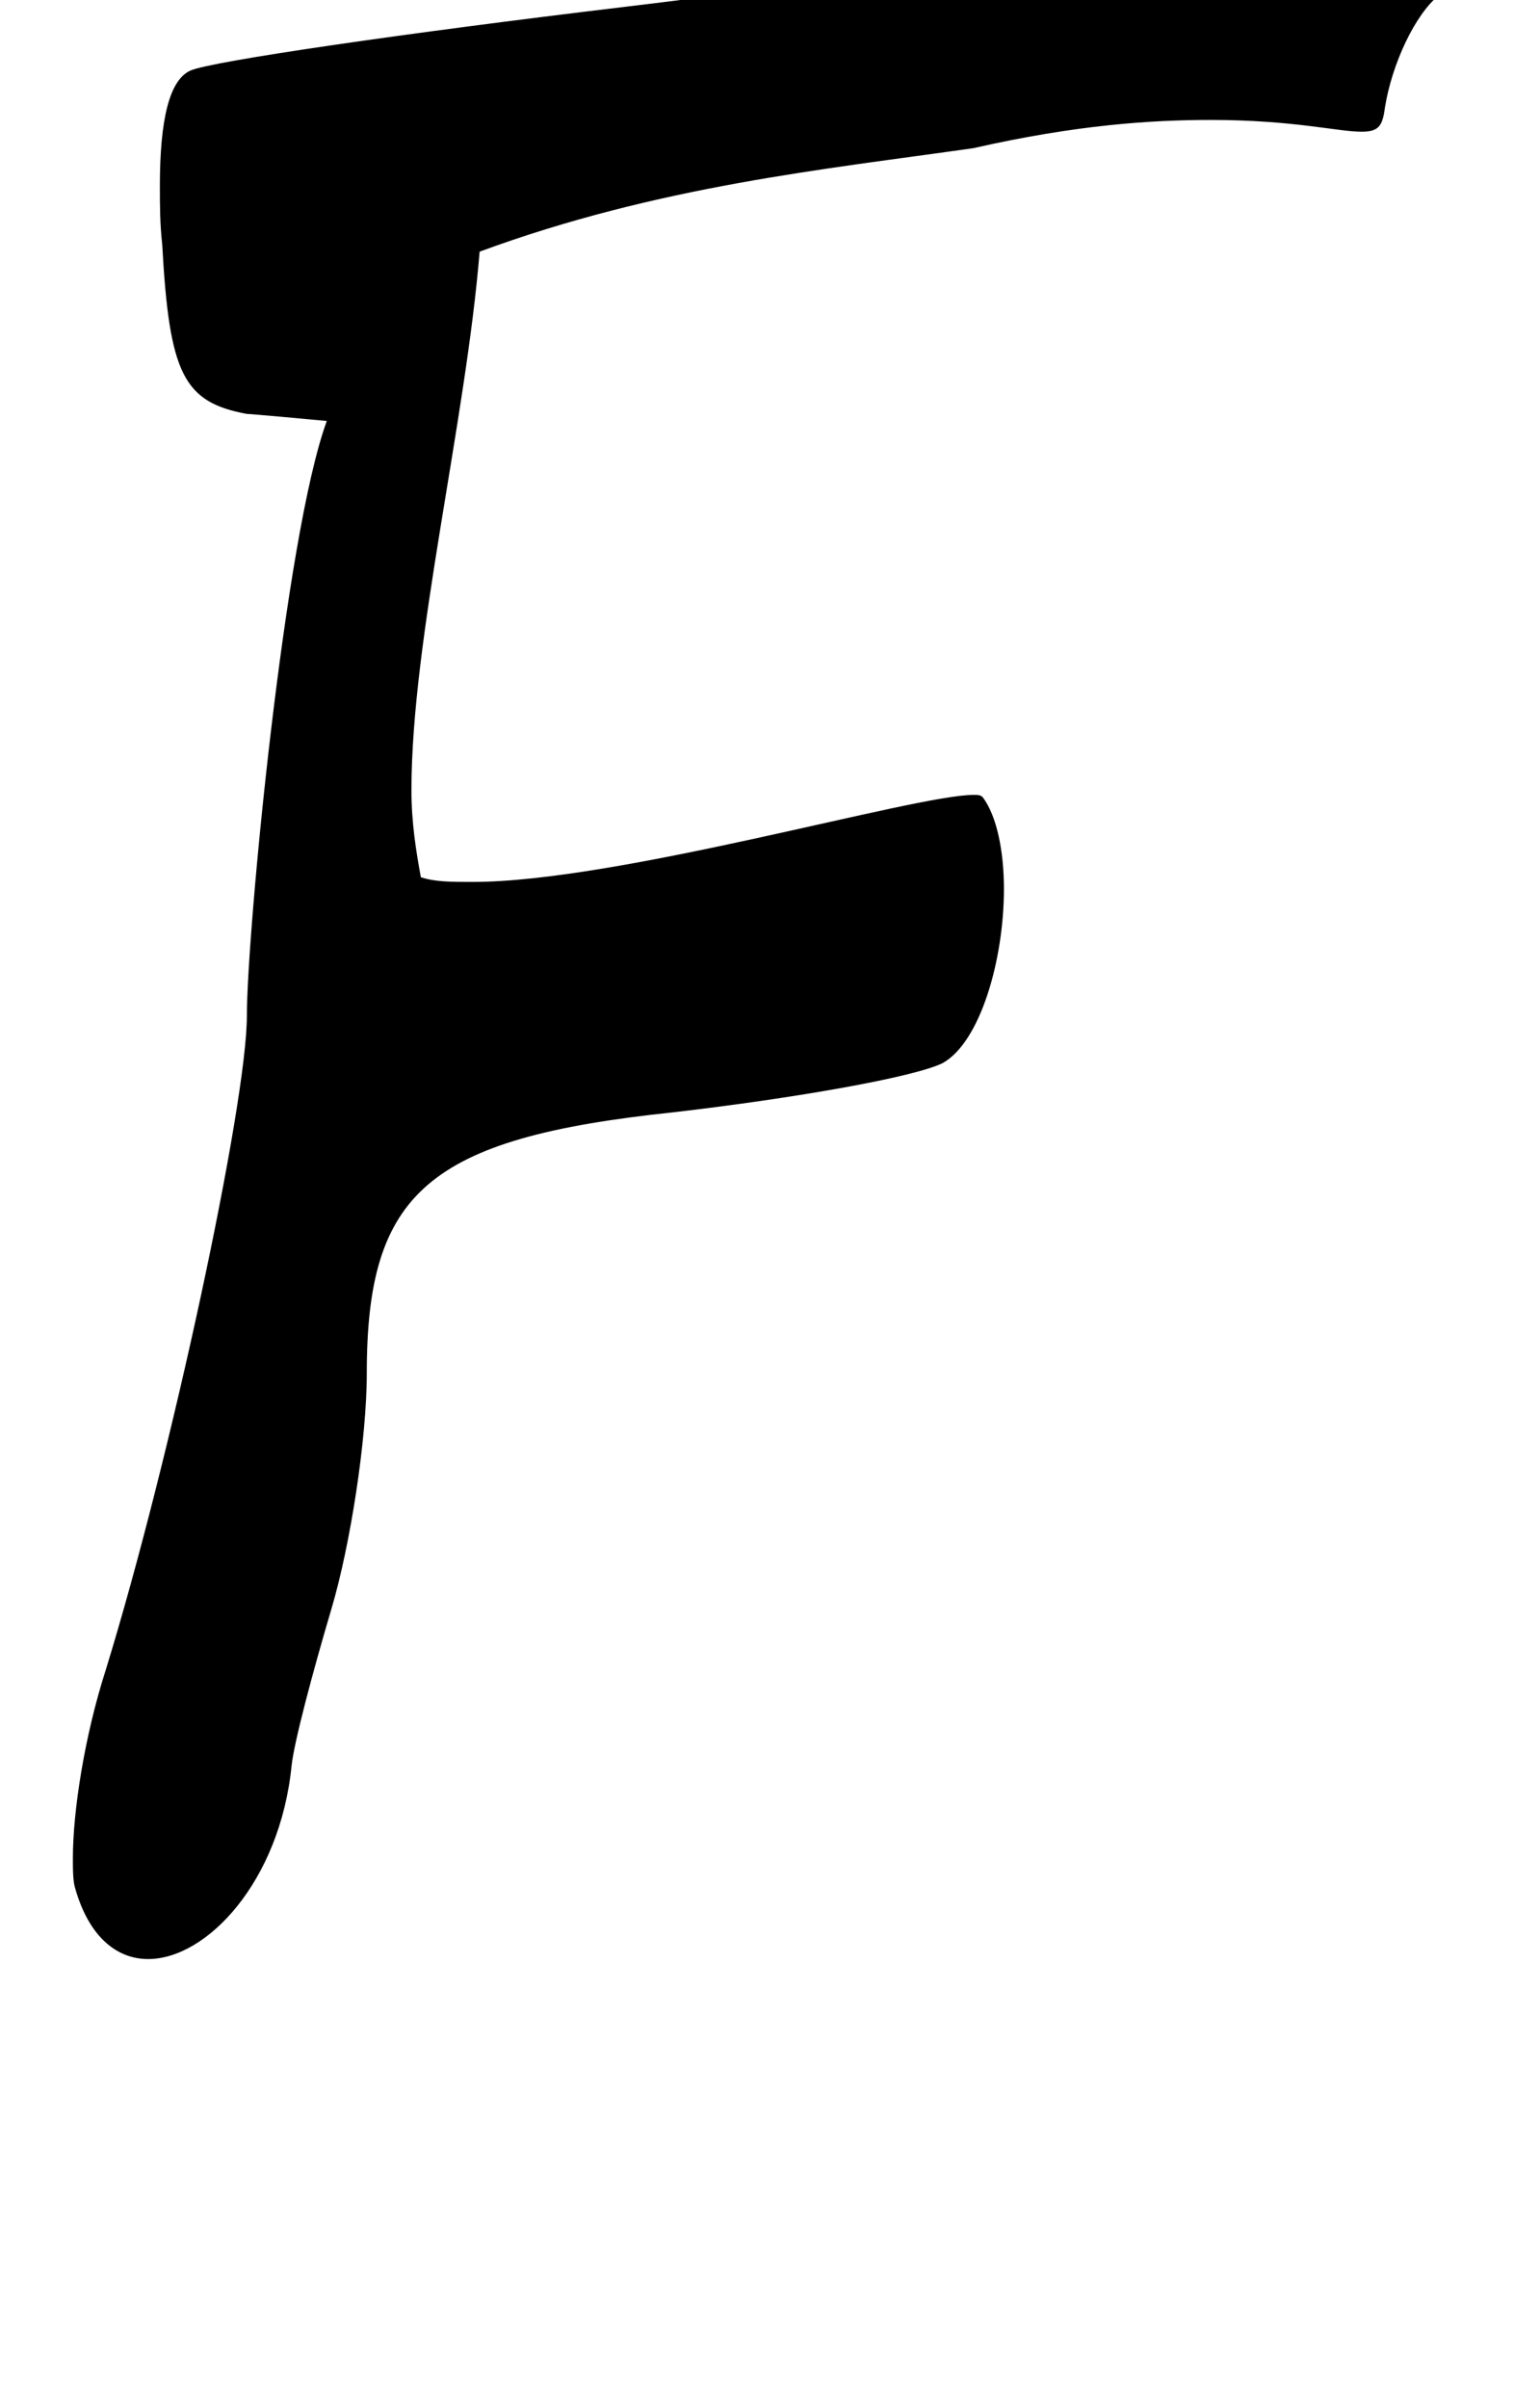 <?xml version="1.0" standalone="no"?>
<!DOCTYPE svg PUBLIC "-//W3C//DTD SVG 1.1//EN" "http://www.w3.org/Graphics/SVG/1.1/DTD/svg11.dtd" >
<svg xmlns="http://www.w3.org/2000/svg" xmlns:xlink="http://www.w3.org/1999/xlink" version="1.1" viewBox="-10 0 655 1024">
   <path fill="currentColor"
d="M22 803c-1 -3 -1 -8 -1 -13c0 -20 5 -52 14 -80c28 -91 60 -241 60 -278c0 -35 16 -204 34 -253c-32 -3 -34 -3 -34 -3c-27 -5 -33 -17 -36 -72c-1 -9 -1 -17 -1 -25c0 -28 4 -45 13 -49s92 -16 184 -27s183 -25 205 -34s66 -21 99 -27c17 -3 30 -5 39 -5
c17 0 22 6 22 20c0 15 -8 33 -18 41s-20 29 -23 48c-1 8 -3 10 -10 10c-10 0 -29 -5 -64 -5c-25 0 -57 2 -101 12c-63 9 -134 16 -210 44c-6 73 -29 165 -29 229c0 14 2 26 4 37c6 2 13 2 22 2c62 0 188 -37 213 -37c2 0 3 0 4 1c6 8 9 23 9 39c0 30 -10 65 -26 74
c-12 6 -63 15 -115 21c-104 11 -130 34 -130 111c0 28 -7 73 -15 100s-16 57 -17 67c-5 49 -36 82 -61 82c-13 0 -25 -9 -31 -30z" />
</svg>
